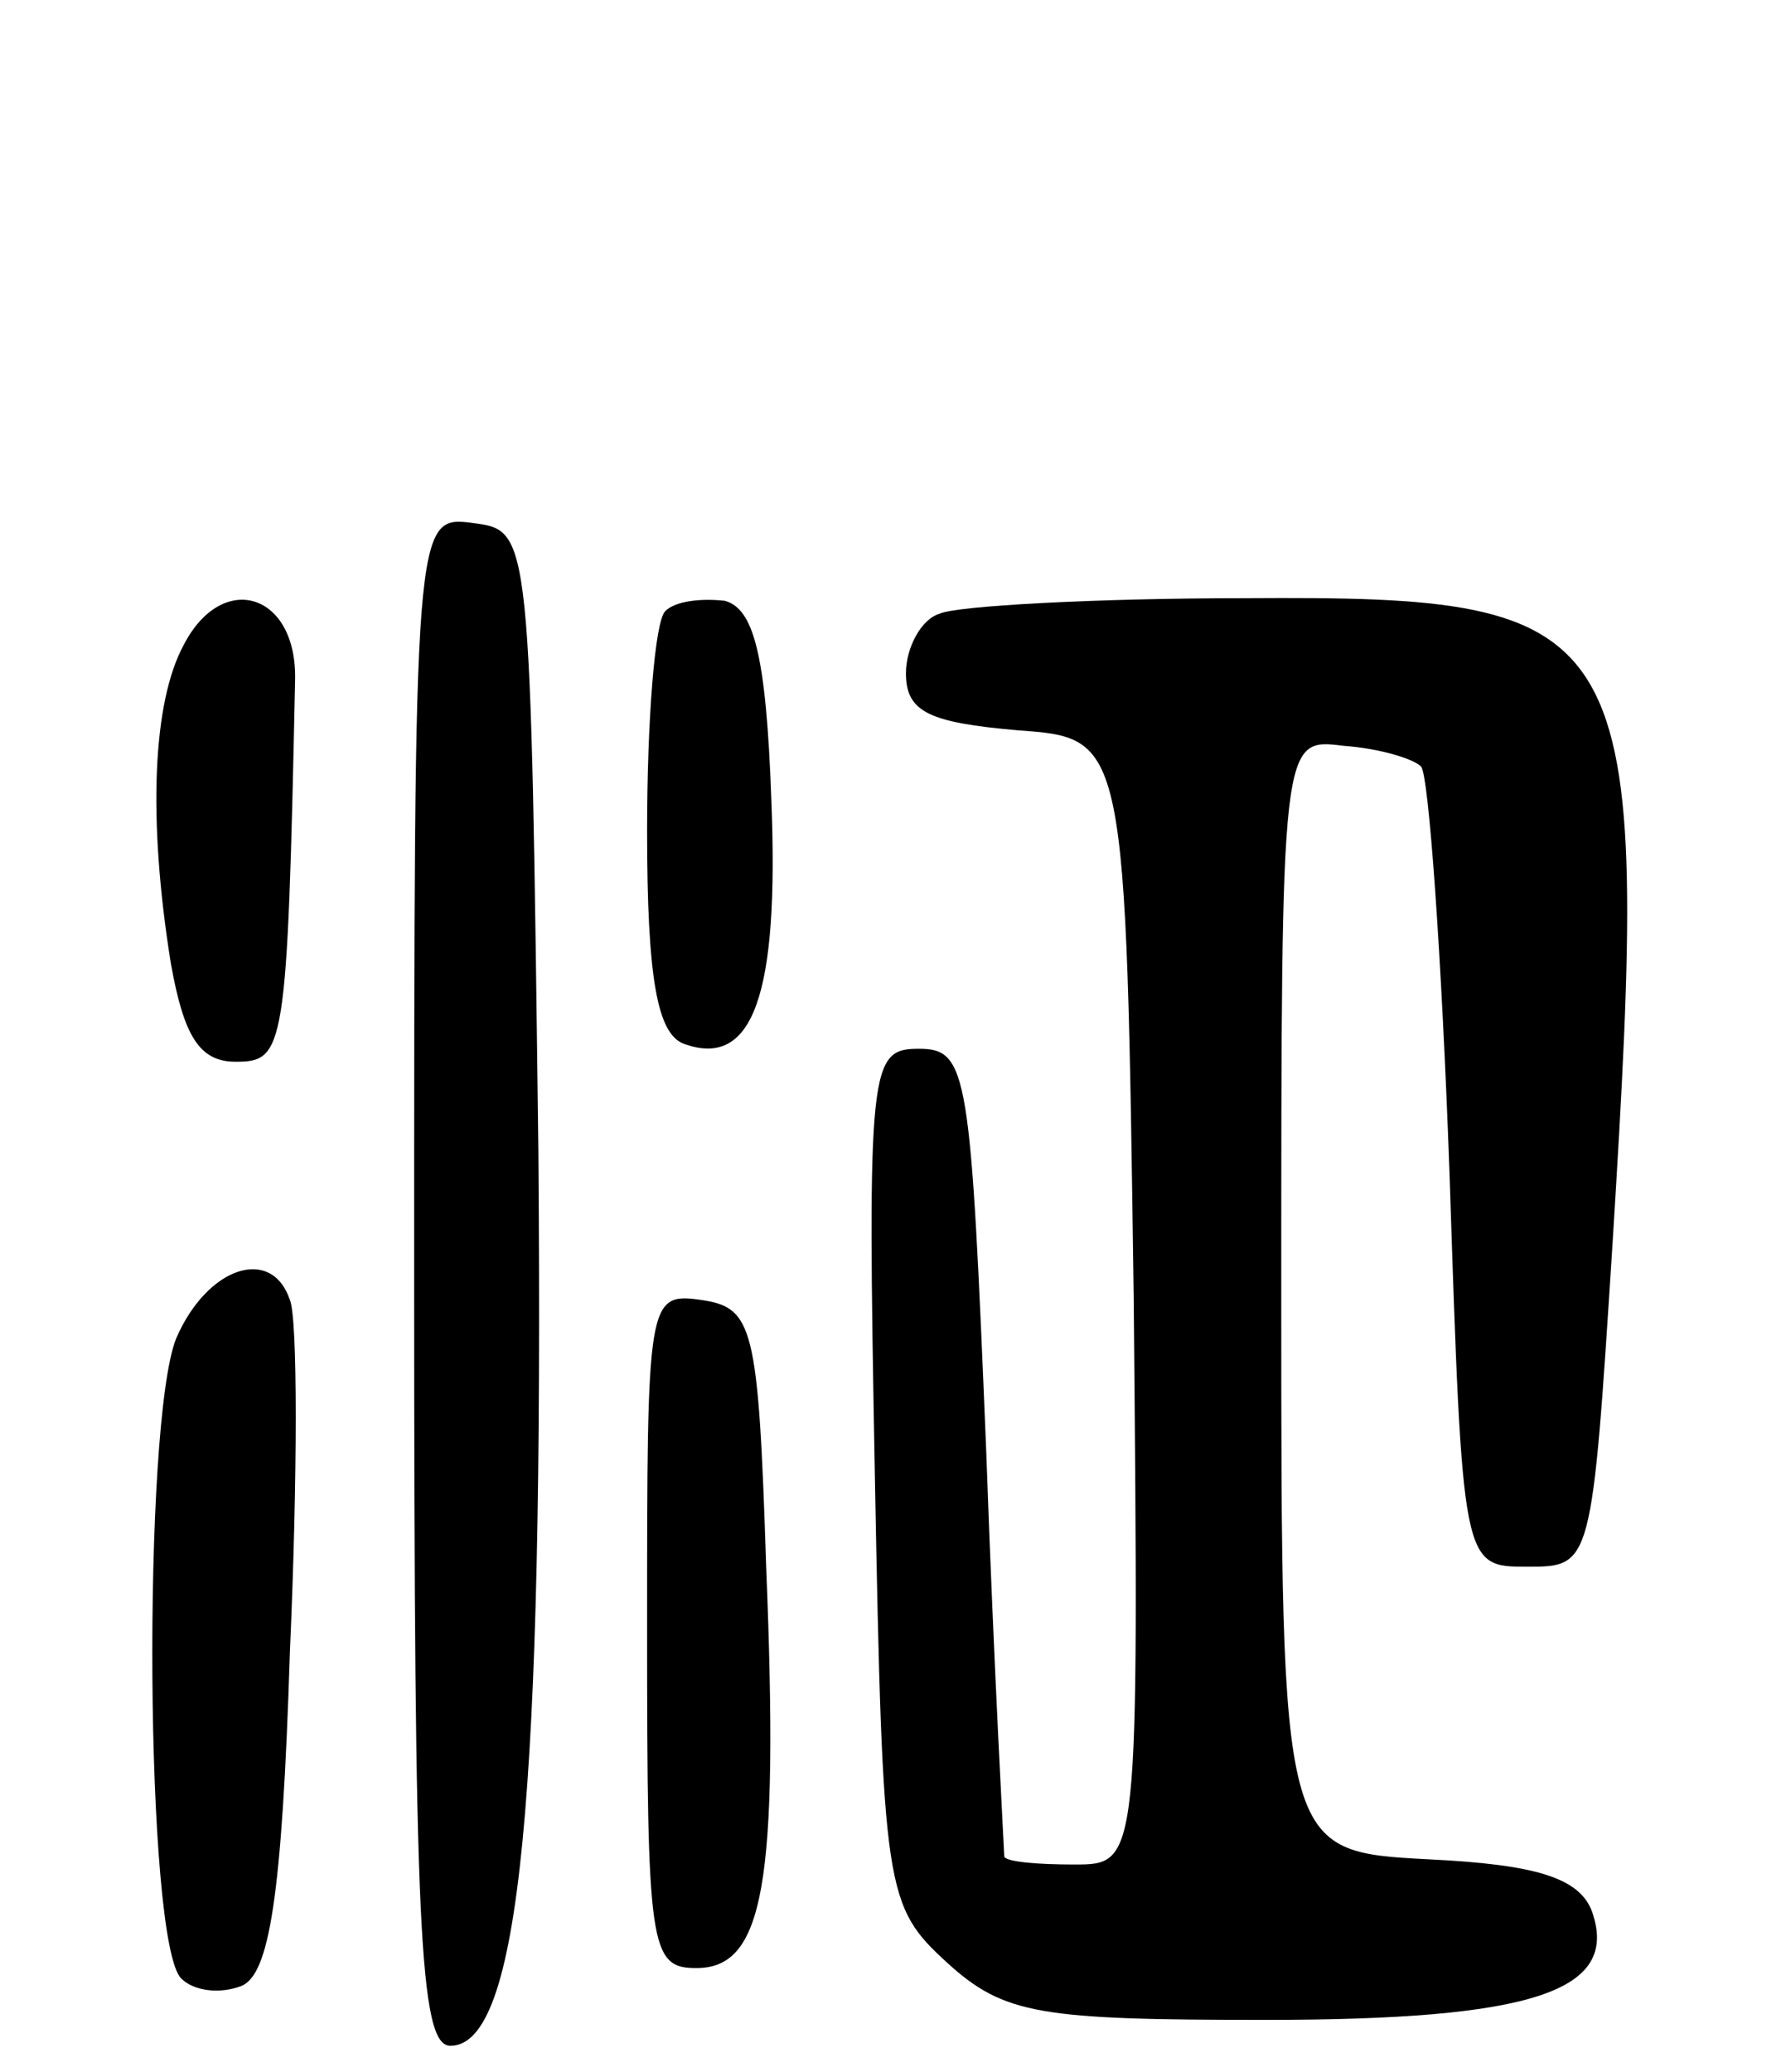 <svg version="1.0" xmlns="http://www.w3.org/2000/svg"
 width="69pt" height="80pt" viewBox="0 0 69 80"
 preserveAspectRatio="xMidYMid meet">
<g transform="translate(0,80) scale(0.1,-0.1)"
fill="#000000" stroke="none">
<path d="M160 306 c0 -250 2 -296 14 -296 27 0 36 96 34 345 -3 240 -3 240
-25 243 -23 3 -23 3 -23 -292z"/>
<path d="M71 551 c-12 -22 -14 -67 -5 -123 5 -28 11 -38 25 -38 19 0 20 4 23
147 1 34 -28 43 -43 14z"/>
<path d="M257 564 c-4 -4 -7 -42 -7 -85 0 -57 4 -78 14 -82 27 -10 37 19 34
94 -2 57 -7 74 -18 77 -9 1 -19 0 -23 -4z"/>
<path d="M363 563 c-7 -2 -13 -13 -13 -23 0 -15 9 -19 43 -22 42 -3 42 -3 45
-220 2 -218 2 -218 -23 -218 -14 0 -26 1 -27 3 0 1 -4 72 -7 157 -6 146 -7
155 -26 155 -19 0 -20 -6 -17 -165 3 -161 4 -166 28 -188 22 -20 36 -22 123
-22 103 0 137 11 126 42 -5 13 -22 18 -63 20 -57 3 -57 3 -57 218 0 215 0 215
24 212 14 -1 27 -5 30 -8 3 -3 8 -74 11 -157 5 -152 5 -152 30 -152 25 0 25 0
33 125 15 241 10 250 -142 249 -58 0 -112 -3 -118 -6z"/>
<path d="M68 283 c-13 -33 -12 -233 2 -247 5 -5 15 -6 23 -3 11 4 16 34 19
129 3 68 3 129 0 136 -7 21 -32 13 -44 -15z"/>
<path d="M250 171 c0 -123 1 -131 19 -131 26 0 32 32 27 155 -3 93 -5 100 -25
103 -21 3 -21 0 -21 -127z"/>
</g>
</svg>
